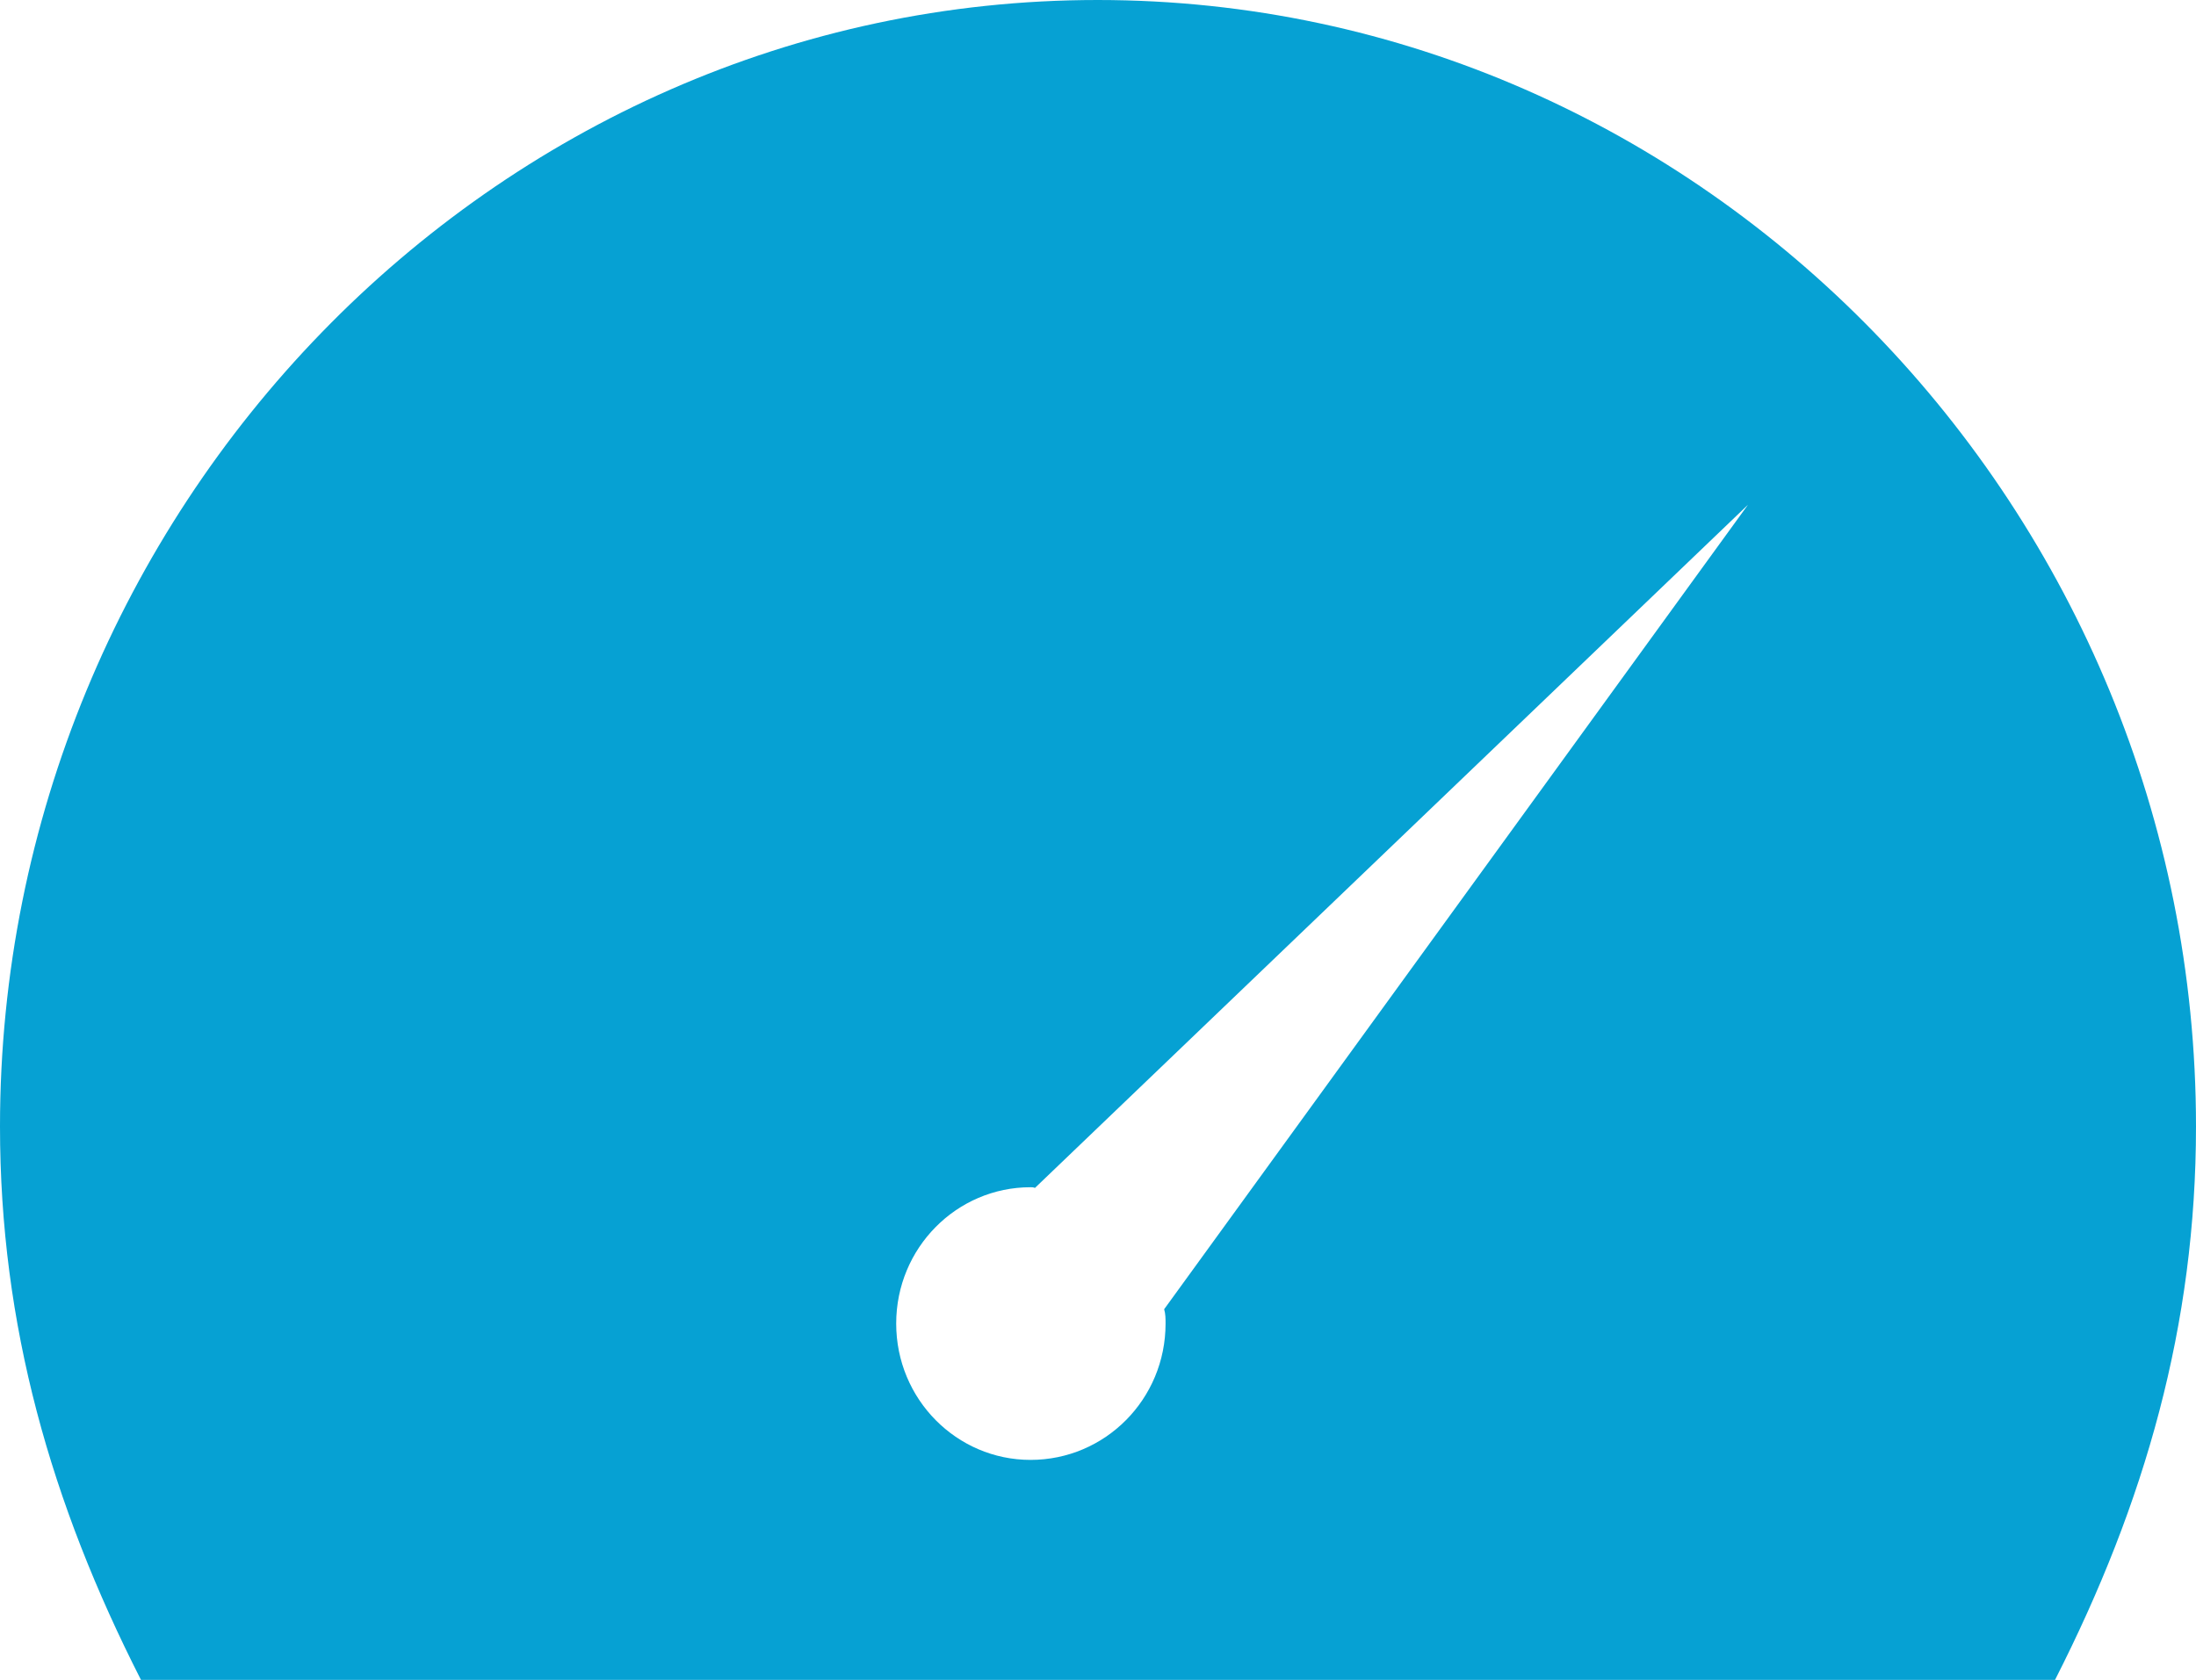 <?xml version="1.0" encoding="utf-8"?>
<!-- Generator: Adobe Illustrator 17.0.0, SVG Export Plug-In . SVG Version: 6.00 Build 0)  -->
<!DOCTYPE svg PUBLIC "-//W3C//DTD SVG 1.1//EN" "http://www.w3.org/Graphics/SVG/1.1/DTD/svg11.dtd">
<svg version="1.1" id="Layer_1" xmlns="http://www.w3.org/2000/svg" xmlns:xlink="http://www.w3.org/1999/xlink" x="0px" y="0px"
	 width="24.832px" height="19px" viewBox="0 0 24.832 19" enable-background="new 0 0 24.832 19" xml:space="preserve">
<path fill="#06a1d3" d="M12.412,0C5.559,0,0,5.785,0,12.741C0,14.986,0.576,17,1.594,19h21.644c1.018-2,1.594-4.014,1.594-6.259
	C24.832,5.785,19.273,0,12.412,0z M13.18,14.97c0,0.856-0.684,1.542-1.527,1.542c-0.835,0-1.519-0.686-1.519-1.542
	s0.684-1.542,1.519-1.542c0.017,0,0.033,0,0.05,0.008l8.063-7.727l-6.602,9.099C13.18,14.86,13.18,14.919,13.18,14.97z"/>
</svg>
